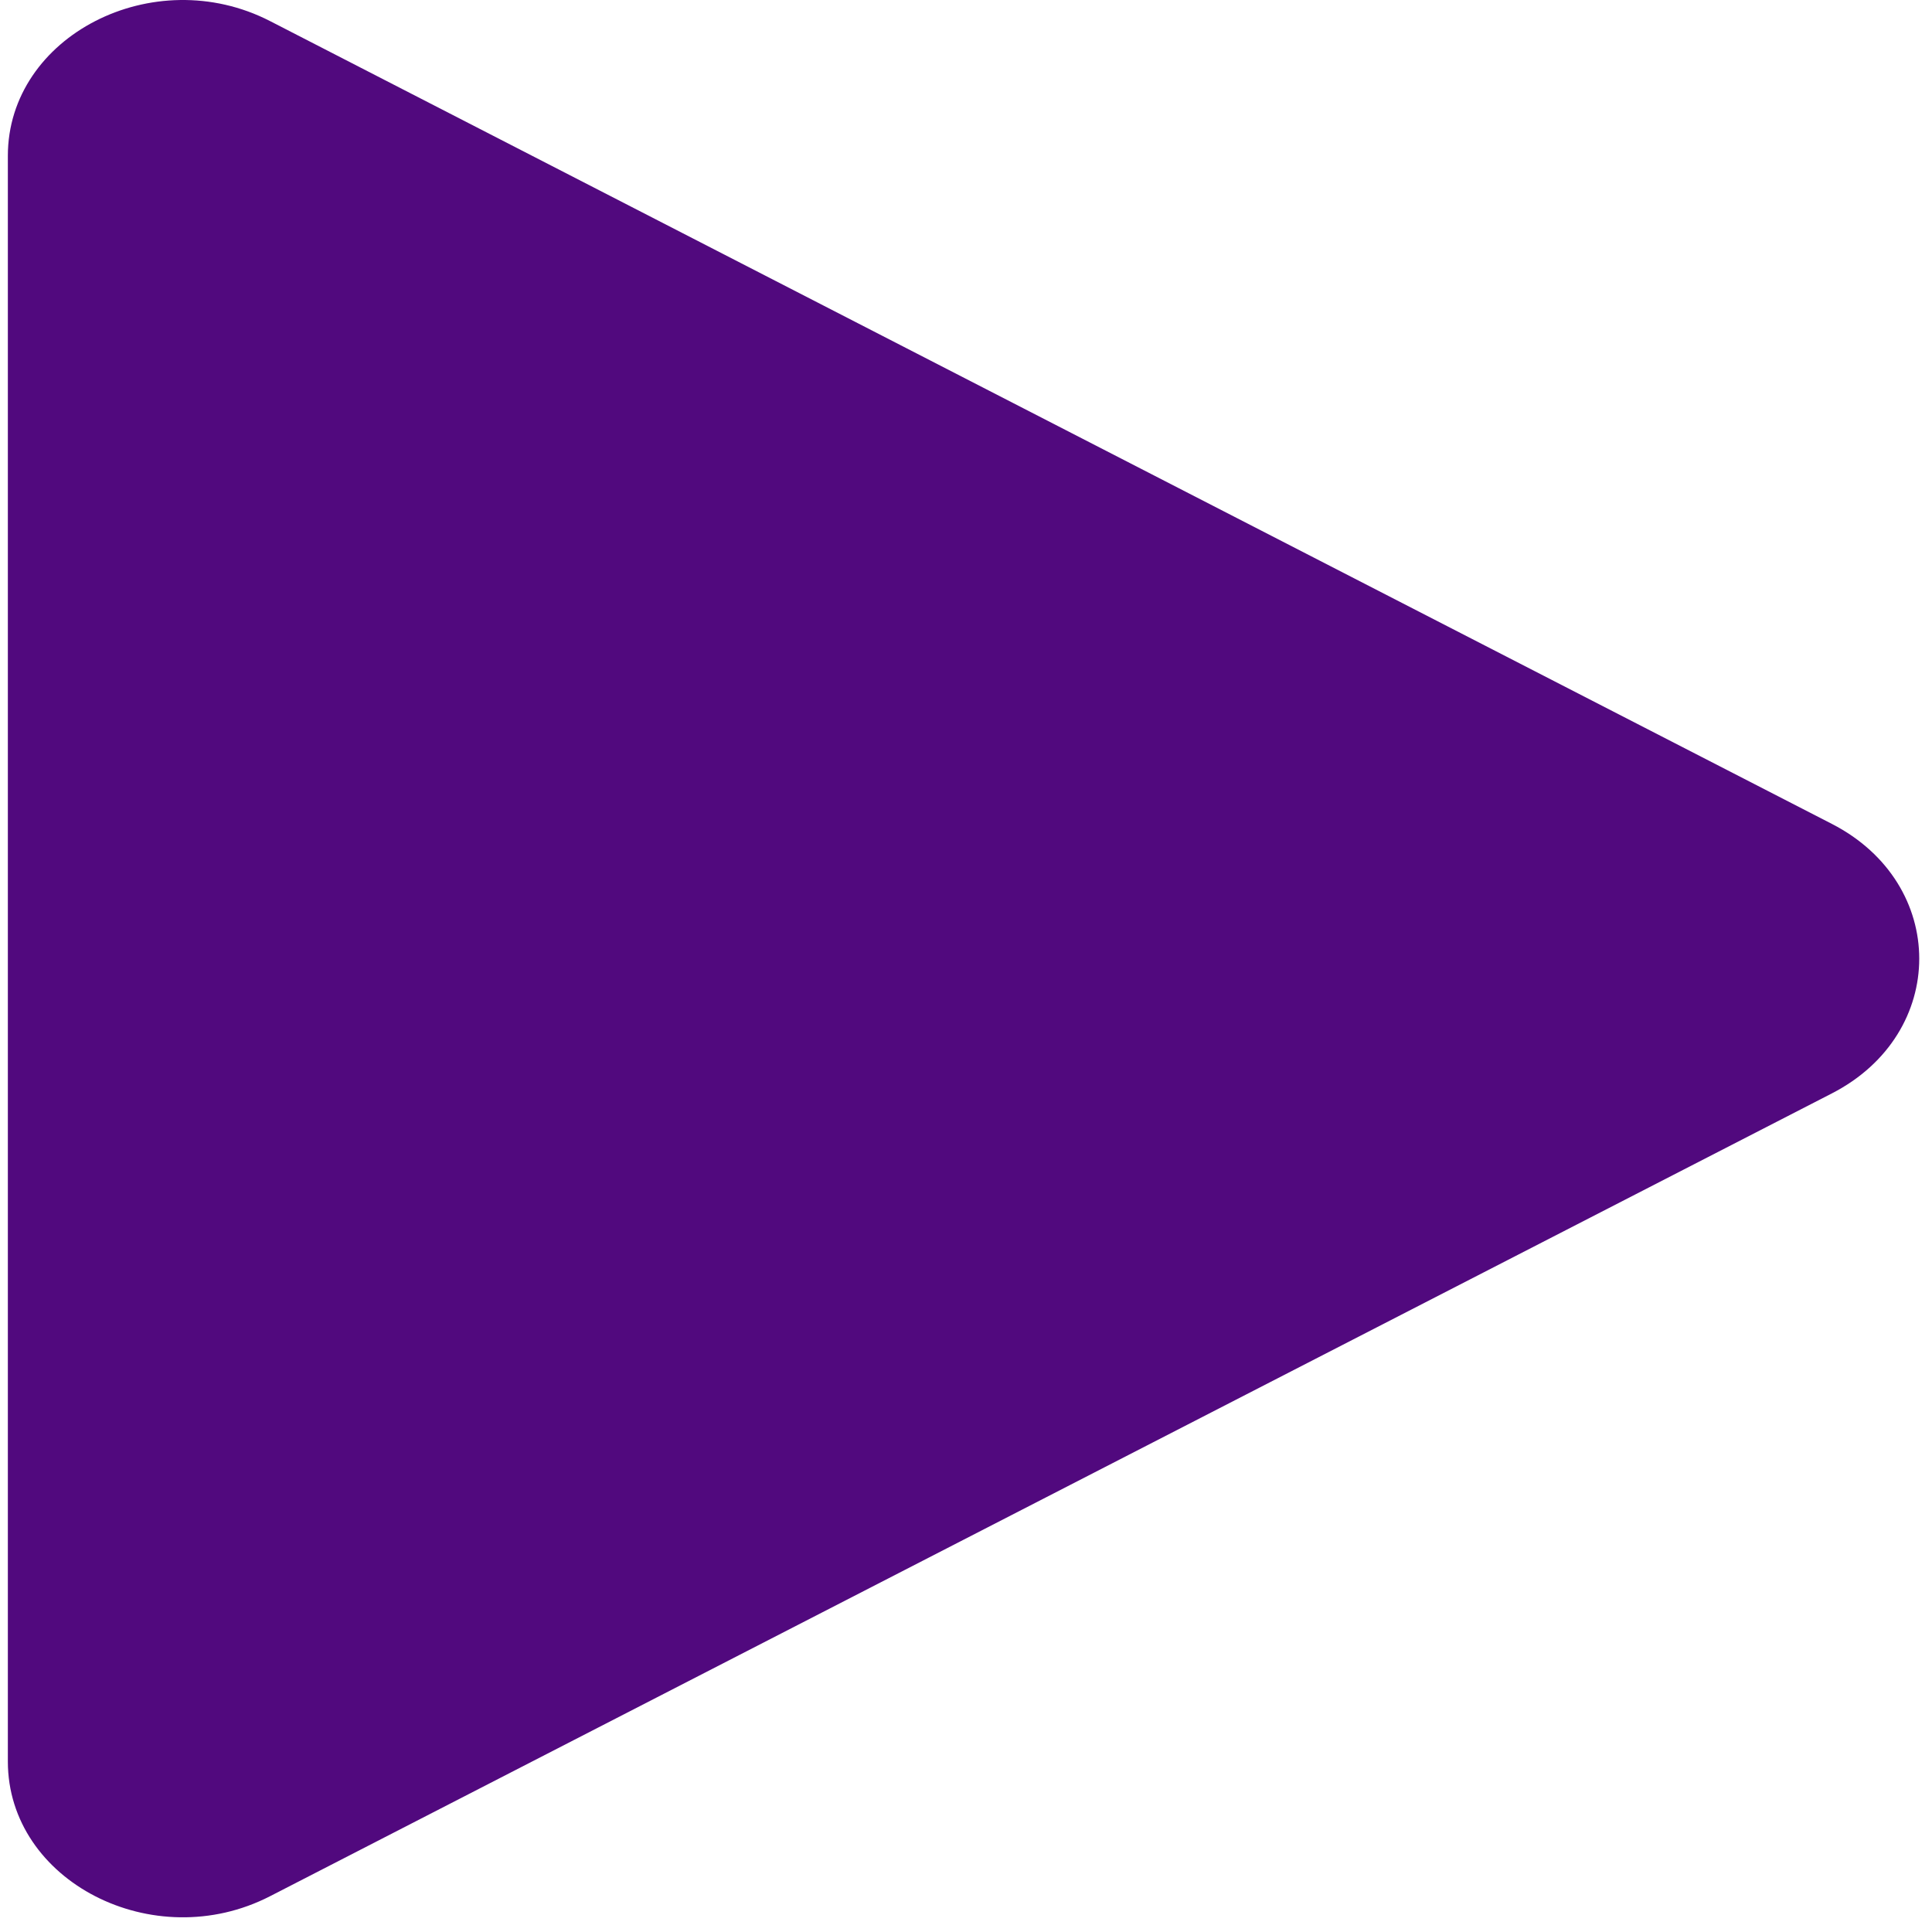 <svg width="110" height="110" viewBox="0 0 110 110" fill="none" xmlns="http://www.w3.org/2000/svg">
<path d="M104.297 46.908L15.375 1.2C8.74 -2.21 0.447 2.053 0.447 8.873V100.29C0.447 107.112 8.74 111.374 15.375 107.963L104.297 62.255C110.932 58.845 110.932 50.318 104.297 46.908Z" fill="#51097E"/>
</svg>
